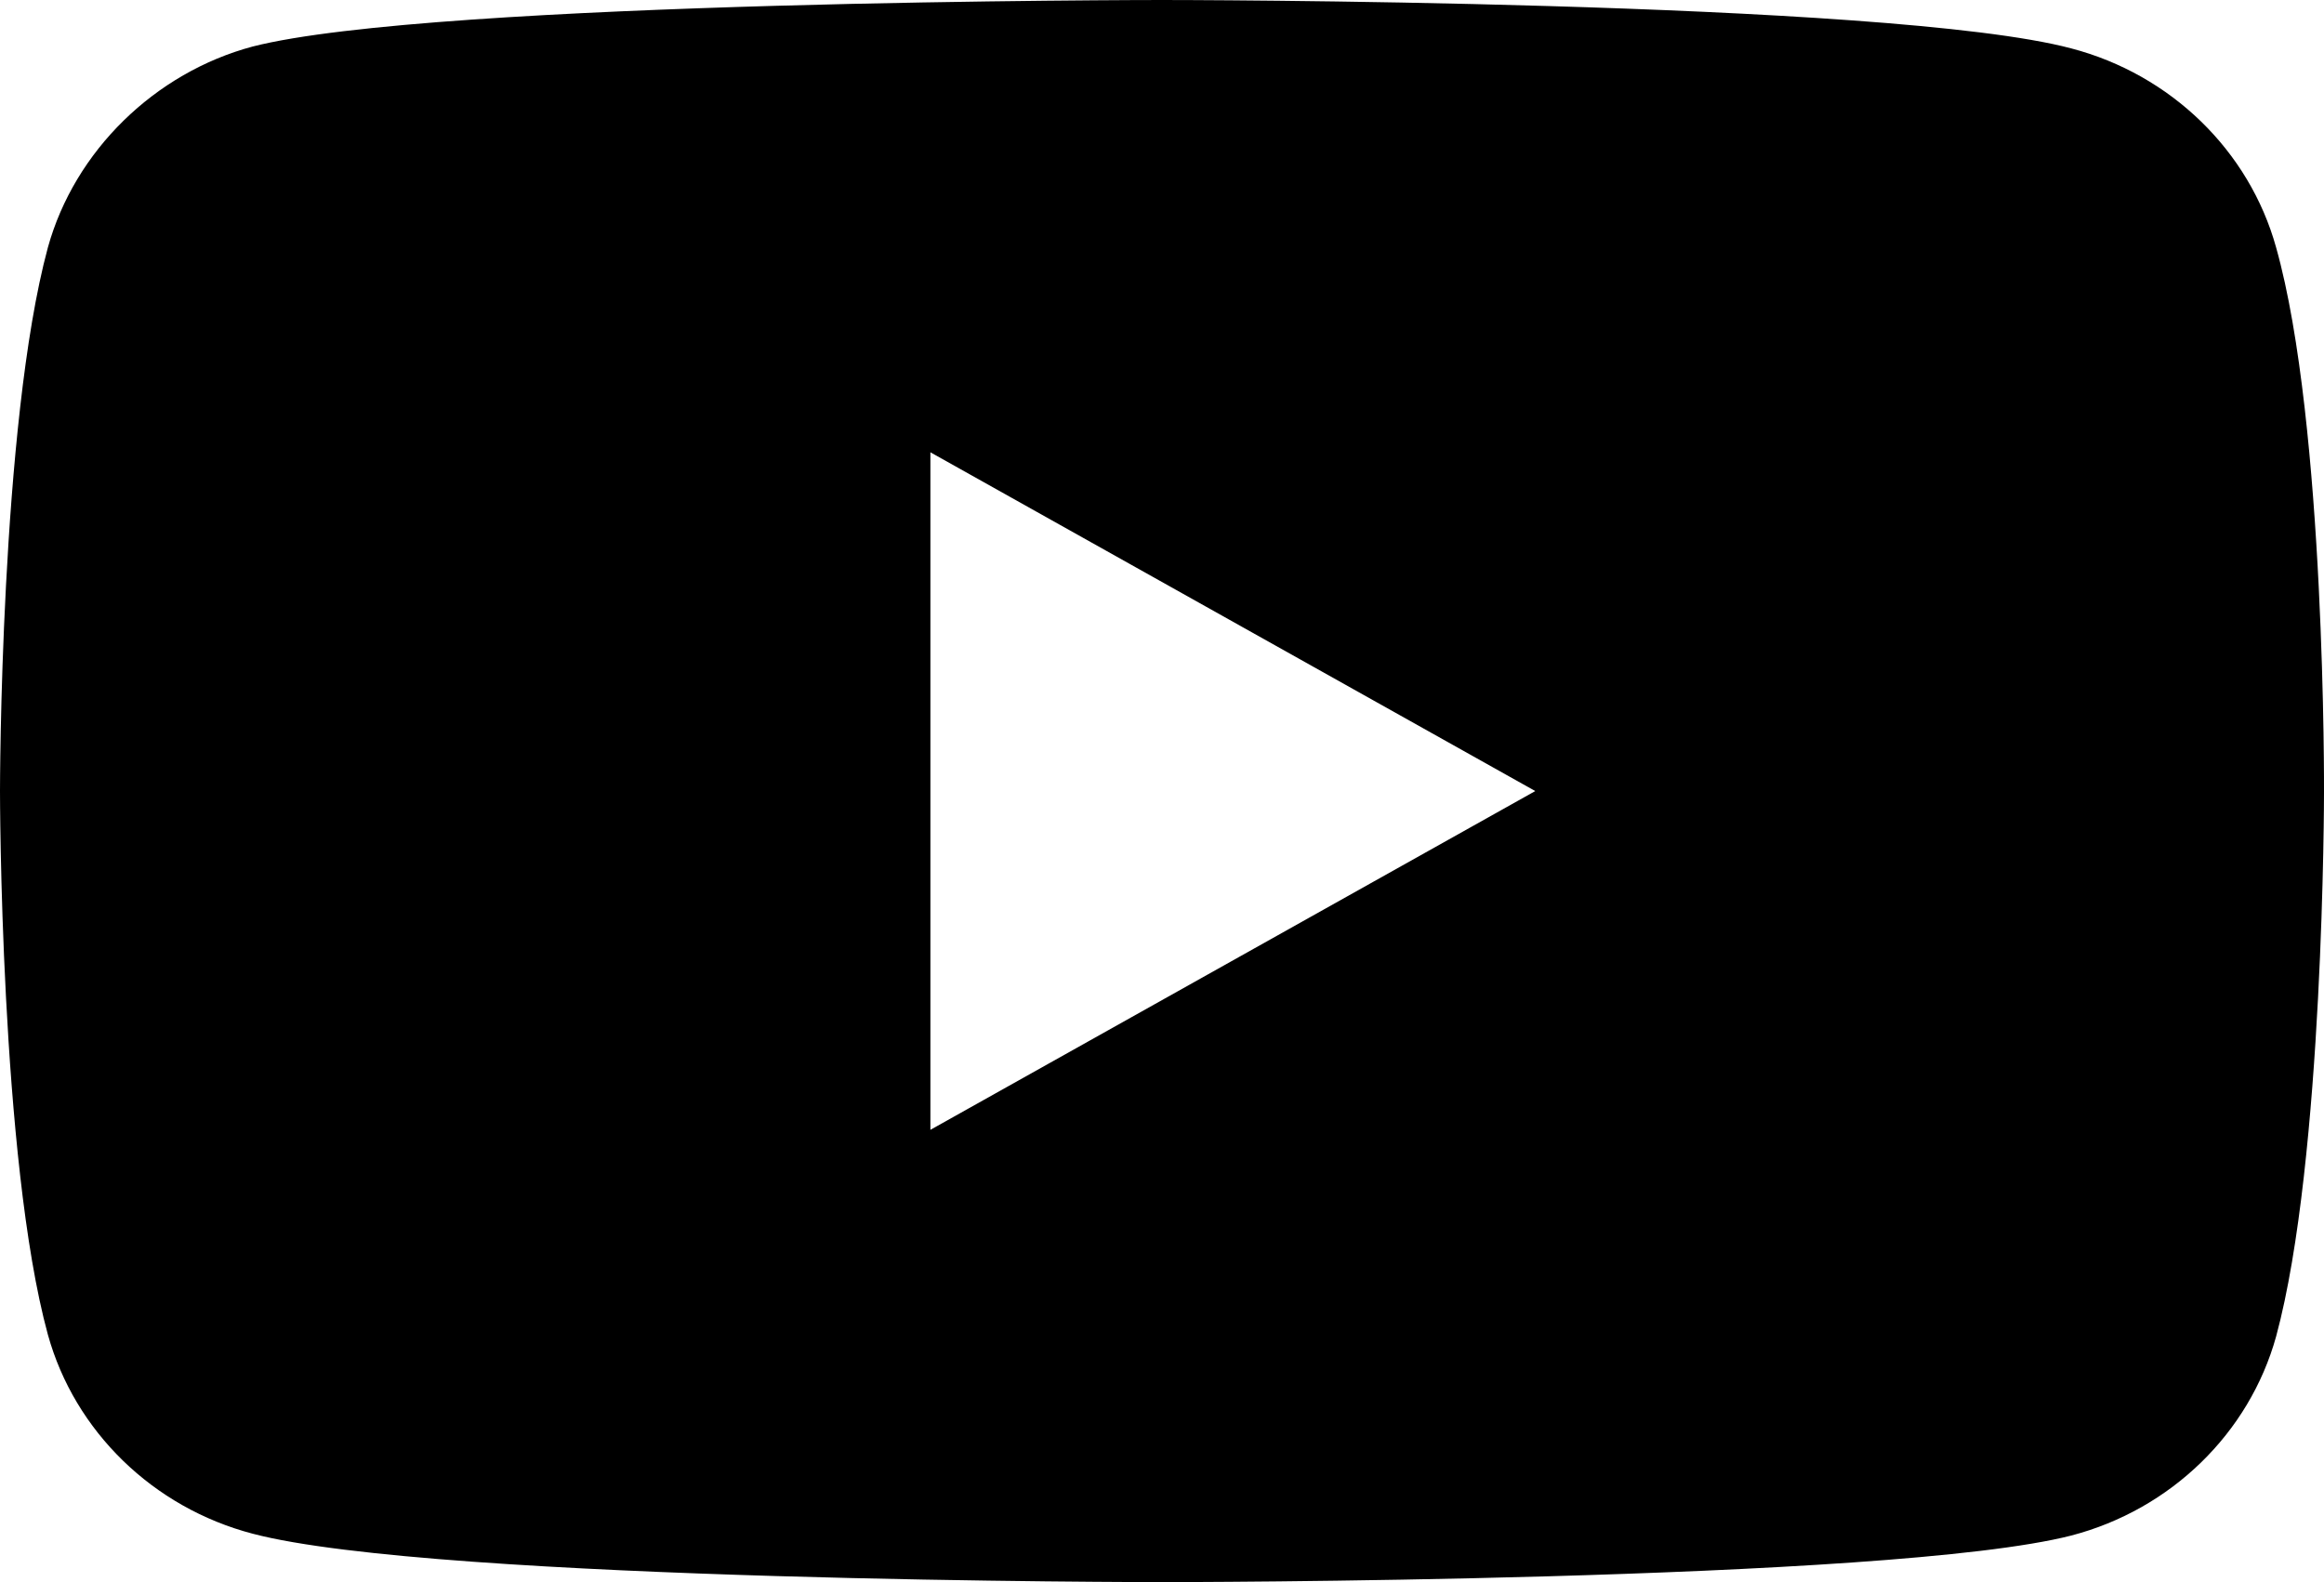 <svg width="47" height="32" viewBox="0 0 47 32" fill="none" xmlns="http://www.w3.org/2000/svg">
    <path d="M46.032 5.007C45.49 3.049 43.903 1.506 41.889 0.979C38.211 0 23.5 0 23.5 0C23.5 0 8.788 0 5.11 0.941C3.136 1.468 1.509 3.05 0.968 5.007C0 8.583 0 16 0 16C0 16 0 23.454 0.968 26.993C1.51 28.951 3.097 30.494 5.111 31.021C8.827 32 23.5 32 23.5 32C23.5 32 38.211 32 41.889 31.058C43.903 30.532 45.49 28.988 46.032 27.03C47 23.454 47 16.038 47 16.038C47 16.038 47.038 8.583 46.032 5.007ZM18.816 22.852V9.148L31.049 16L18.816 22.852Z" fill="black"/>
</svg>

